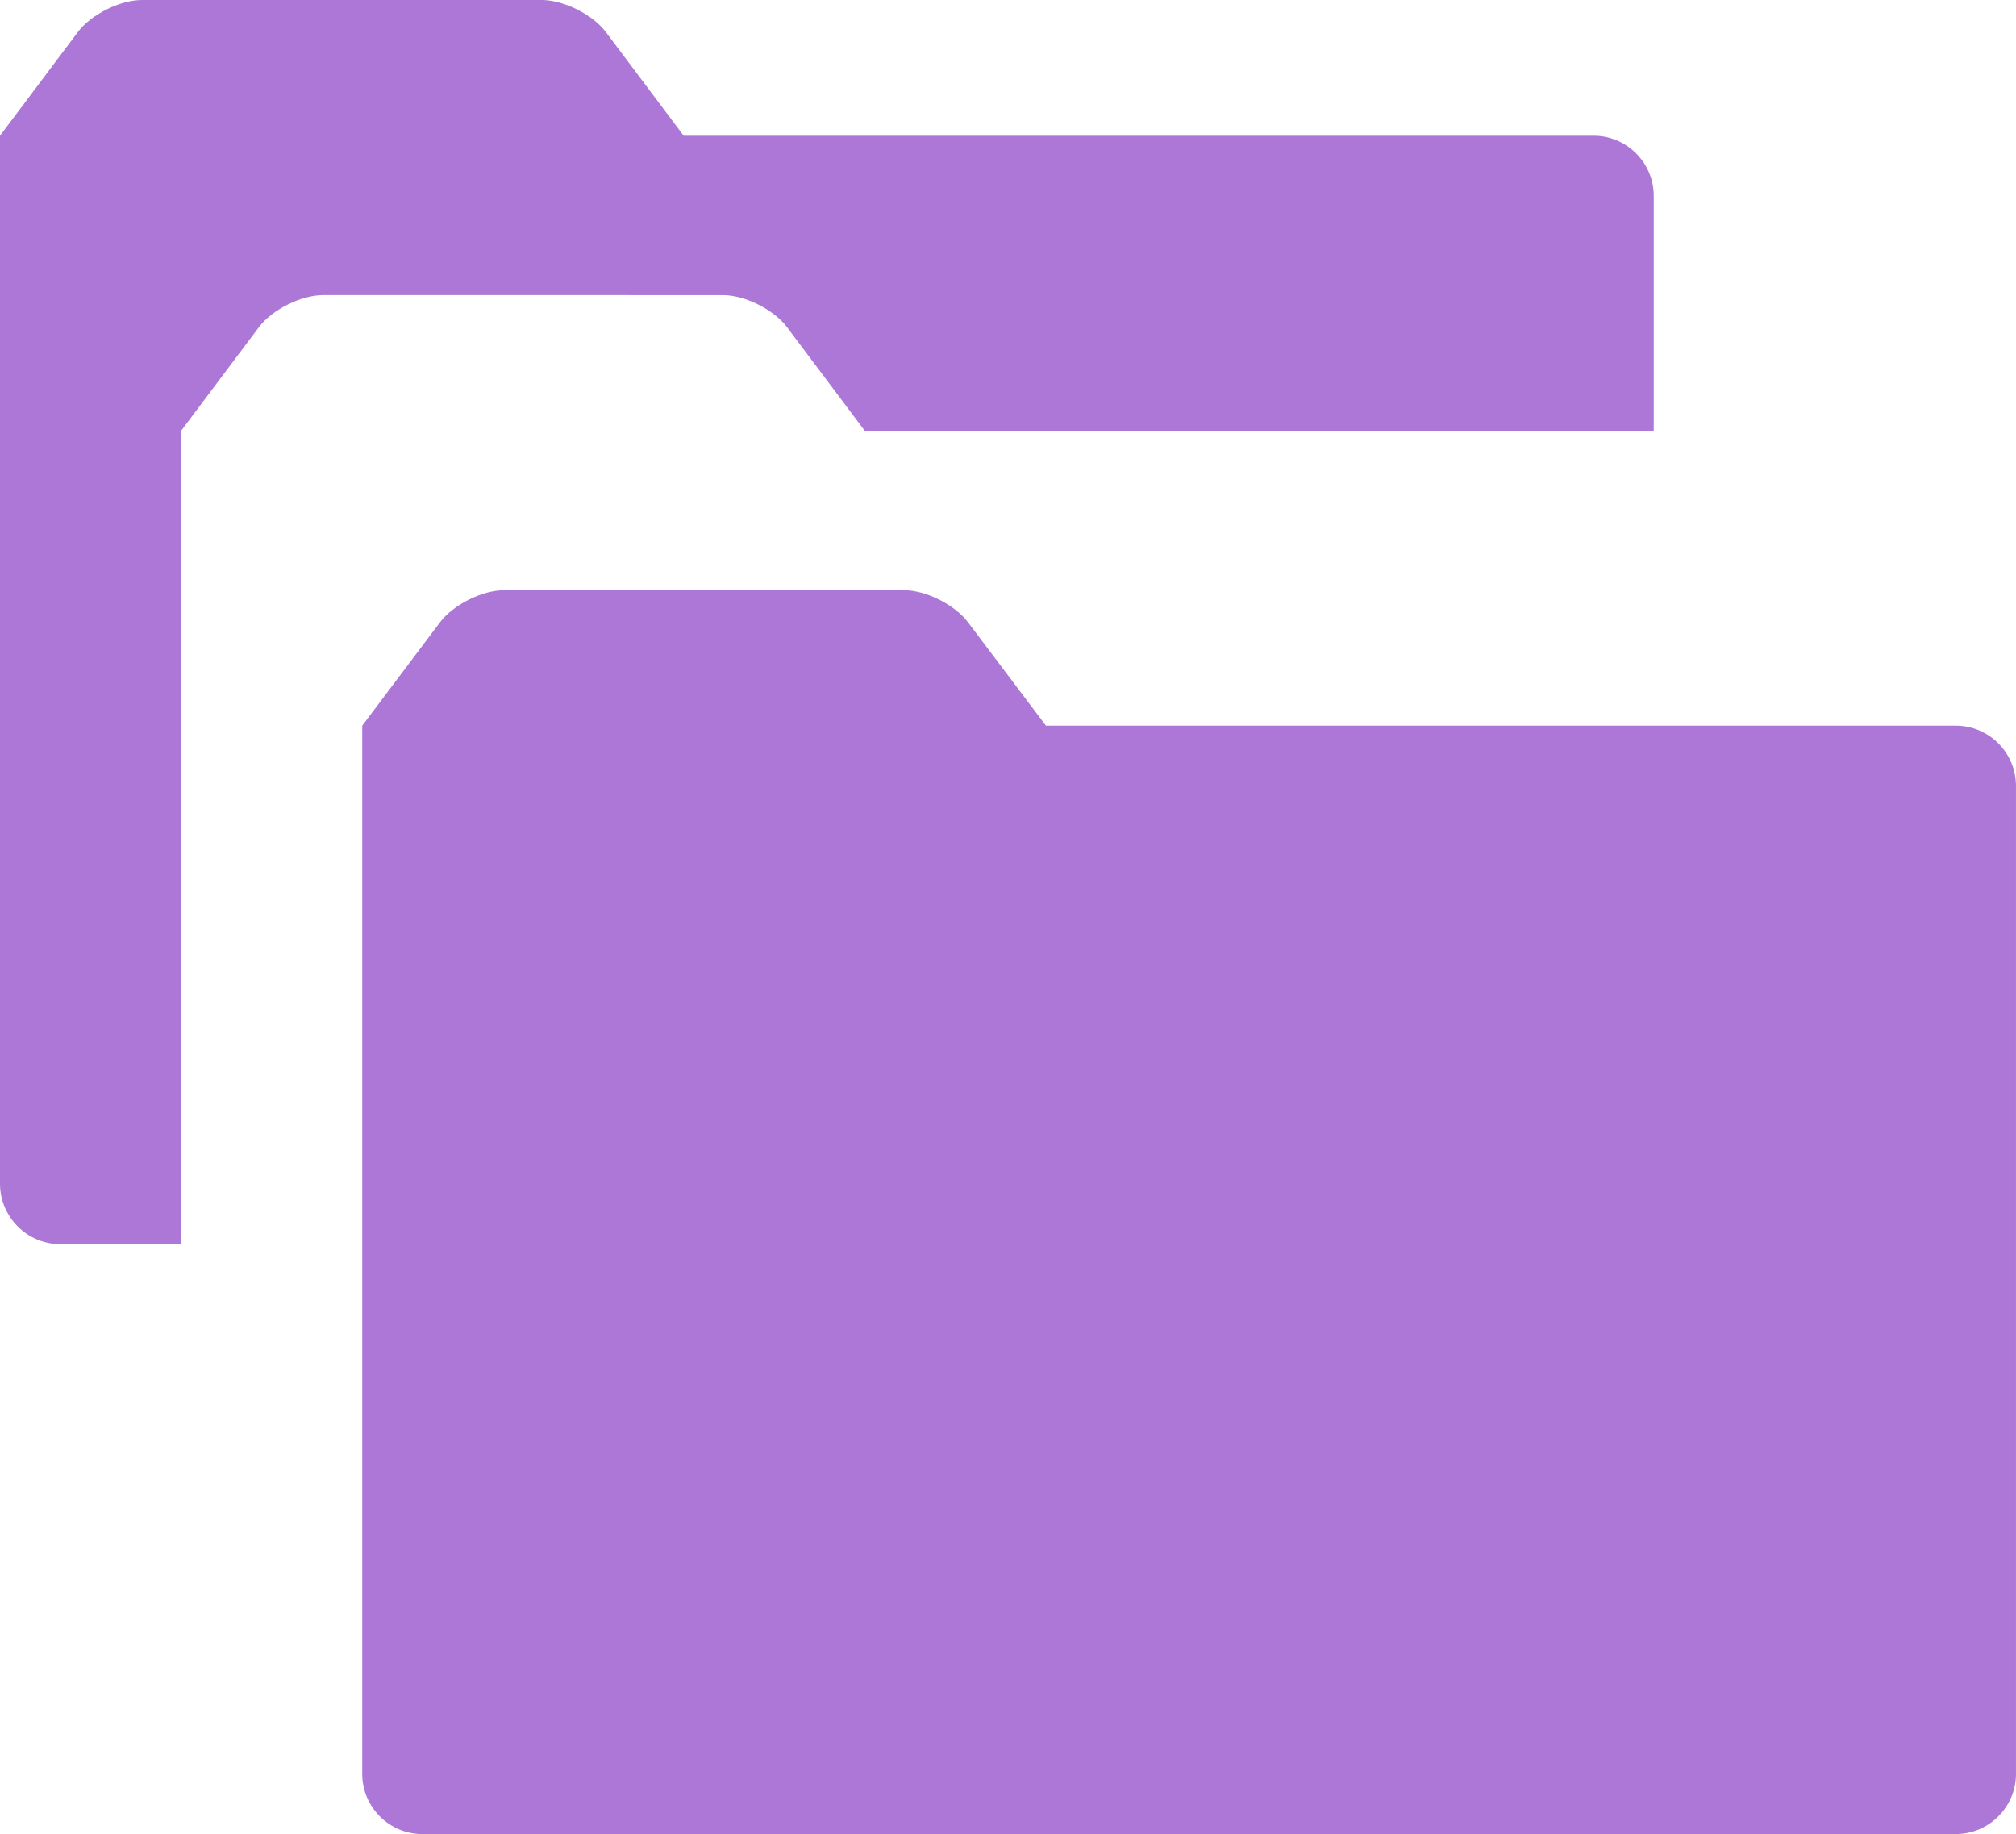 <svg style="fill:#AC77D6;" xmlns="http://www.w3.org/2000/svg" xmlns:xlink="http://www.w3.org/1999/xlink" version="1.1" x="0px" y="0px" viewBox="0 0 100 90.963" enable-background="new 0 0 100 90.963" xml:space="preserve"><path d="M8.984,21.367v40.338H2.988C1.341,61.706,0,60.352,0,58.711V6.732l3.861-5.143C4.518,0.716,5.951,0,7.044,0h7.923  c1.094,0,2.891,0,3.978,0h7.923c1.094,0,2.526,0.716,3.184,1.589l3.86,5.143H79.05c1.641,0,2.981,1.341,2.981,2.982v11.653H42.897  l-3.86-5.143c-0.658-0.873-2.09-1.588-3.184-1.588H27.93c-1.094,0-2.884,0-3.978,0h-7.923c-1.094,0-2.526,0.716-3.184,1.588  L8.984,21.367z"></path><path d="M97.012,35.99h-45.13l-3.868-5.13c-0.657-0.872-2.09-1.588-3.177-1.588h-7.923c-1.094,0-2.884,0-3.984,0h-7.917  c-1.094,0-2.526,0.716-3.184,1.588l-3.861,5.13v51.992c0,1.641,1.341,2.981,2.975,2.981h76.068c1.647,0,2.988-1.341,2.988-2.981  V38.984C100,37.331,98.659,35.99,97.012,35.99z"></path></svg>